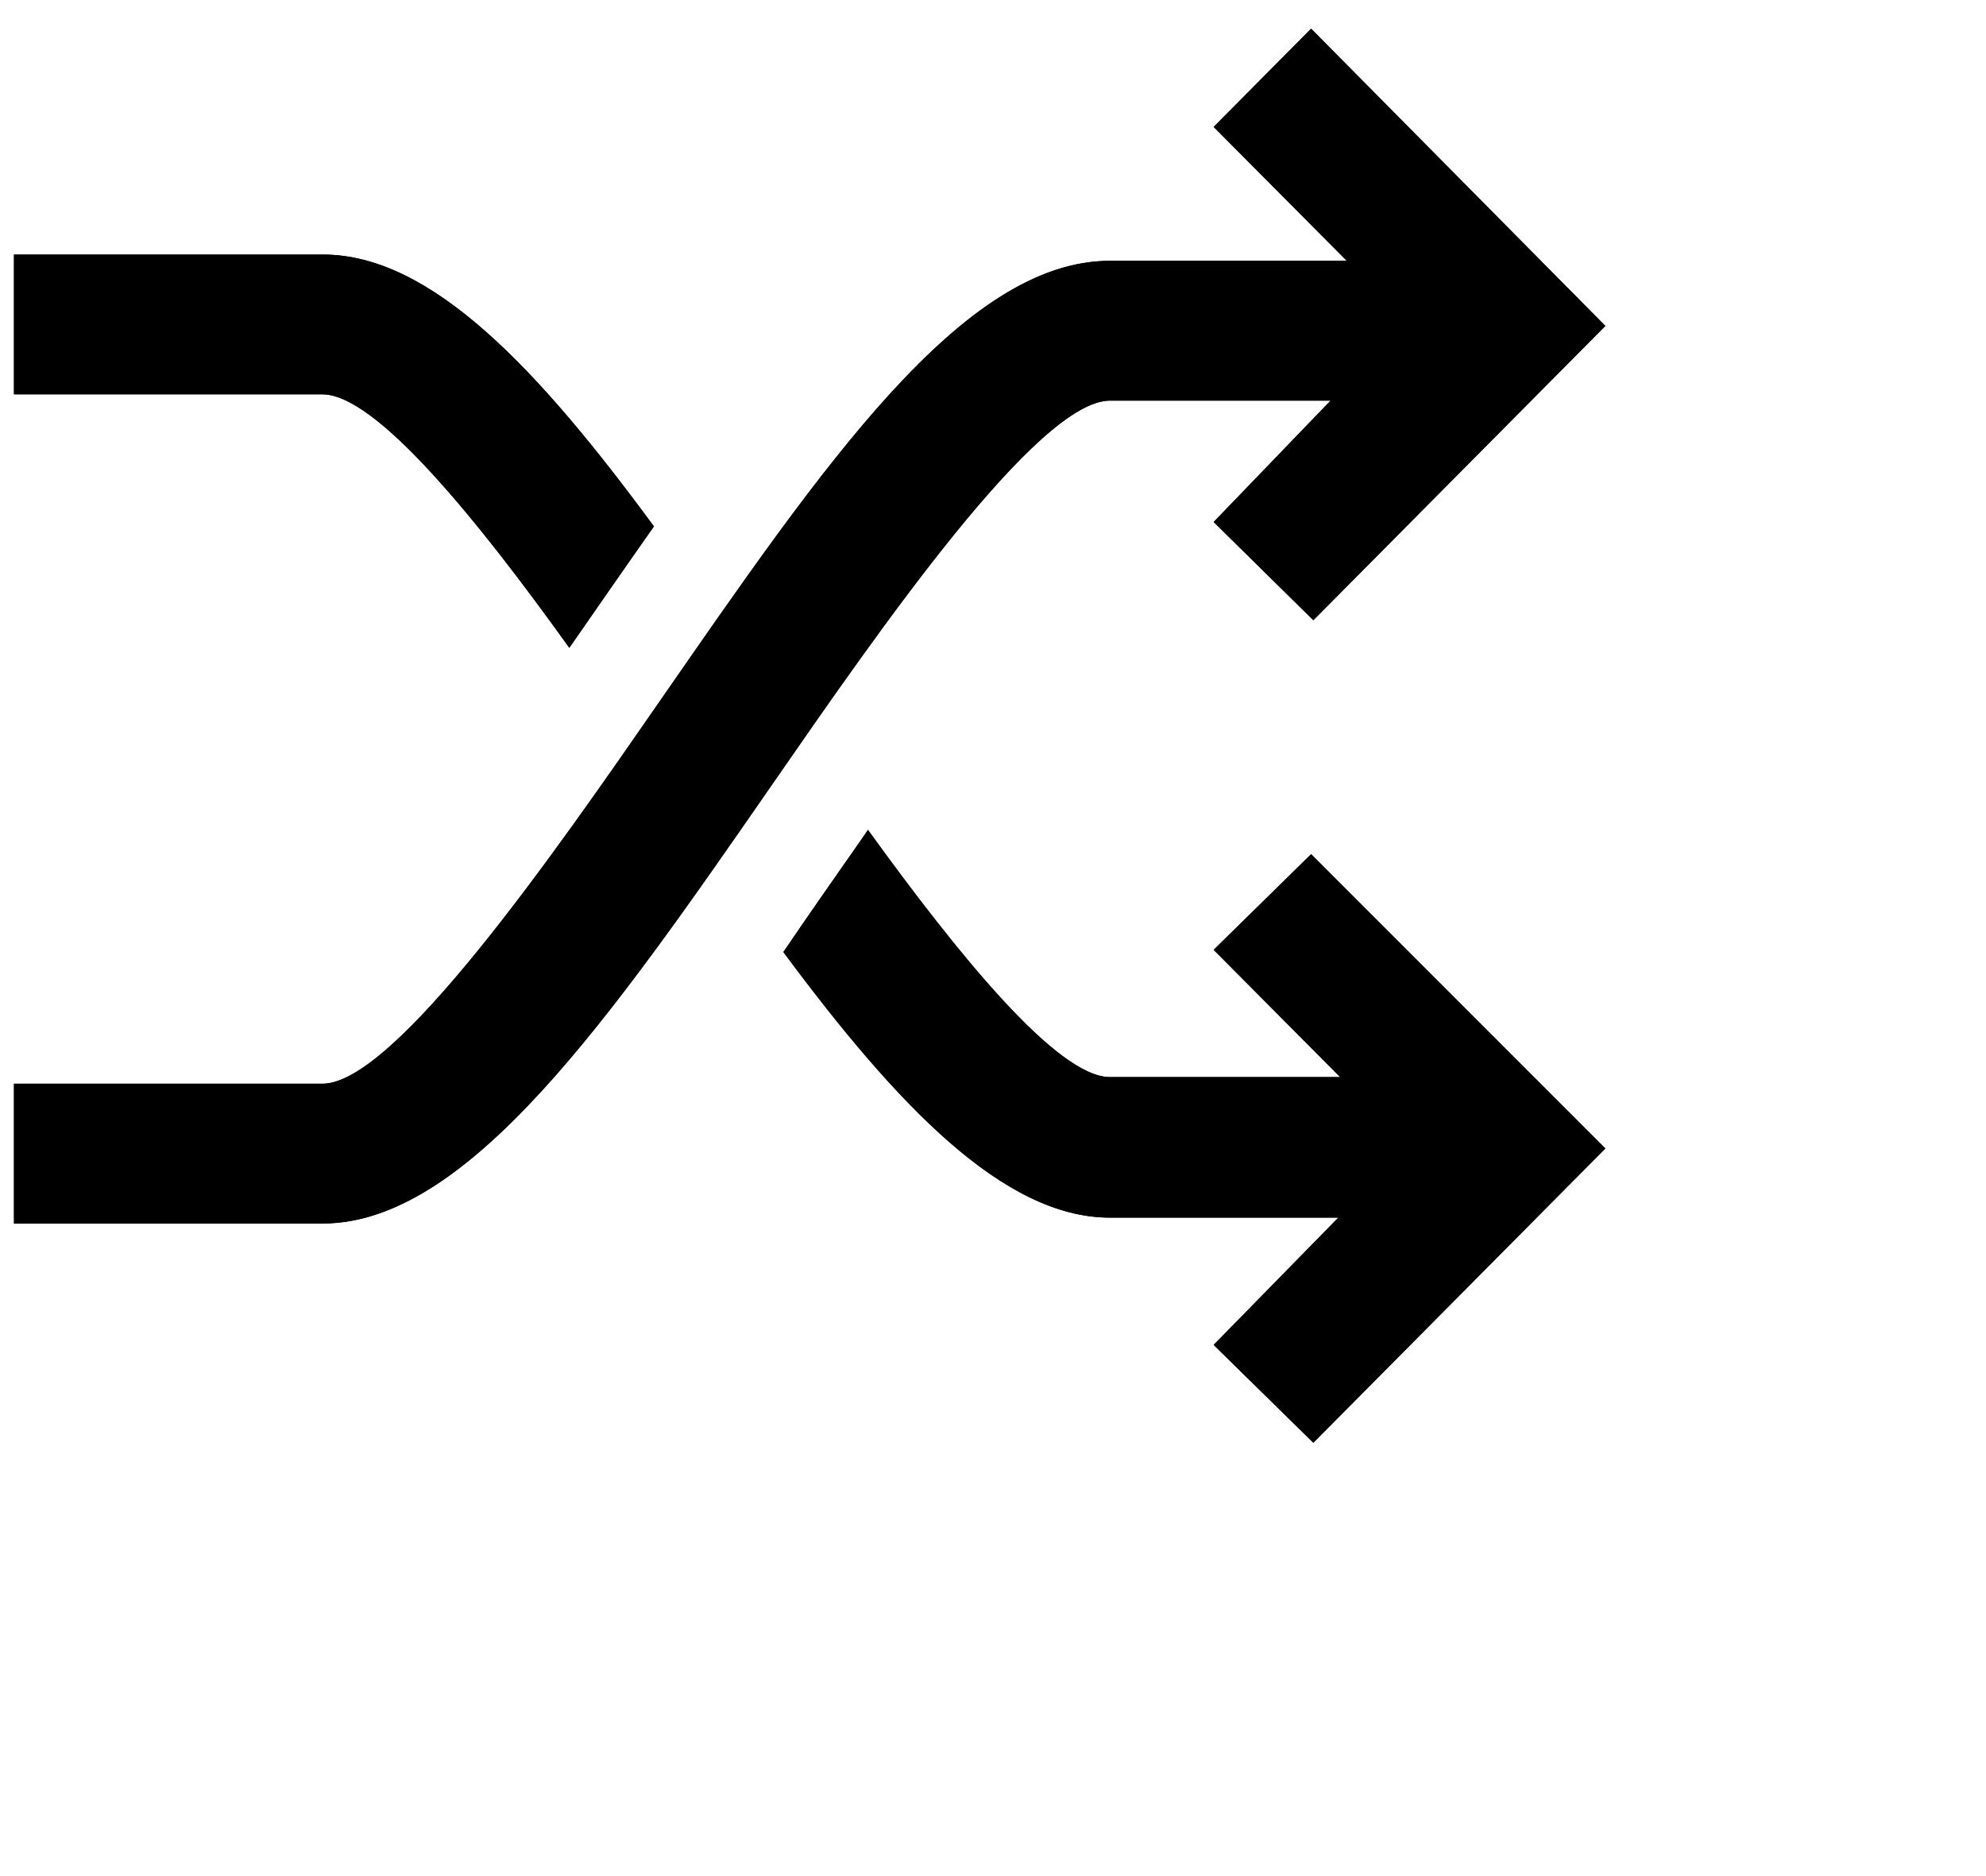 <svg xmlns="http://www.w3.org/2000/svg" viewBox="9 10 54 51"><path d="M24.48,27.61s1.58-2.28,2.3-3.3c-3.14-4.27-6.05-7.39-9-7.39H9.38v3.8h8.39C19.23,20.72,22,24.15,24.48,27.61Z" fill="currentcolor"/><path d="M42,35.82l3.44,3.46H39.18c-1.43,0-4.12-3.32-6.58-6.72l-.22.32c-.7,1-1.4,2-2.08,3,3.1,4.18,6,7.22,8.88,7.22h6.21L42,46.56l2.71,2.66,7.94-8-8-8Z" fill="currentcolor"/><path d="M44.65,10.78,42,13.45l3.62,3.64H39.18c-4,0-7.8,5.57-12.26,12-2.86,4.13-7.19,10.37-9.15,10.37H9.38v3.8h8.39c3.95,0,7.81-5.56,12.27-12,2.86-4.13,7.18-10.37,9.14-10.37h6L42,24.19l2.71,2.67,7.94-8Z" fill="currentcolor"/><path d="M24.48,27.61s1.58-2.28,2.3-3.3c-3.14-4.27-6.05-7.39-9-7.39H9.38v3.8h8.39C19.23,20.72,22,24.15,24.48,27.61Z" fill="currentcolor"/><path d="M42,35.82l3.44,3.46H39.18c-1.43,0-4.12-3.32-6.58-6.72l-.22.32c-.7,1-1.4,2-2.08,3,3.1,4.18,6,7.22,8.88,7.22h6.21L42,46.56l2.71,2.66,7.94-8-8-8Z" fill="currentcolor"/><path d="M44.65,10.78,42,13.45l3.62,3.64H39.18c-4,0-7.8,5.57-12.26,12-2.86,4.13-7.19,10.37-9.15,10.37H9.38v3.8h8.39c3.95,0,7.81-5.56,12.27-12,2.86-4.13,7.18-10.37,9.14-10.37h6L42,24.19l2.71,2.67,7.94-8Z" fill="currentcolor"/></svg>